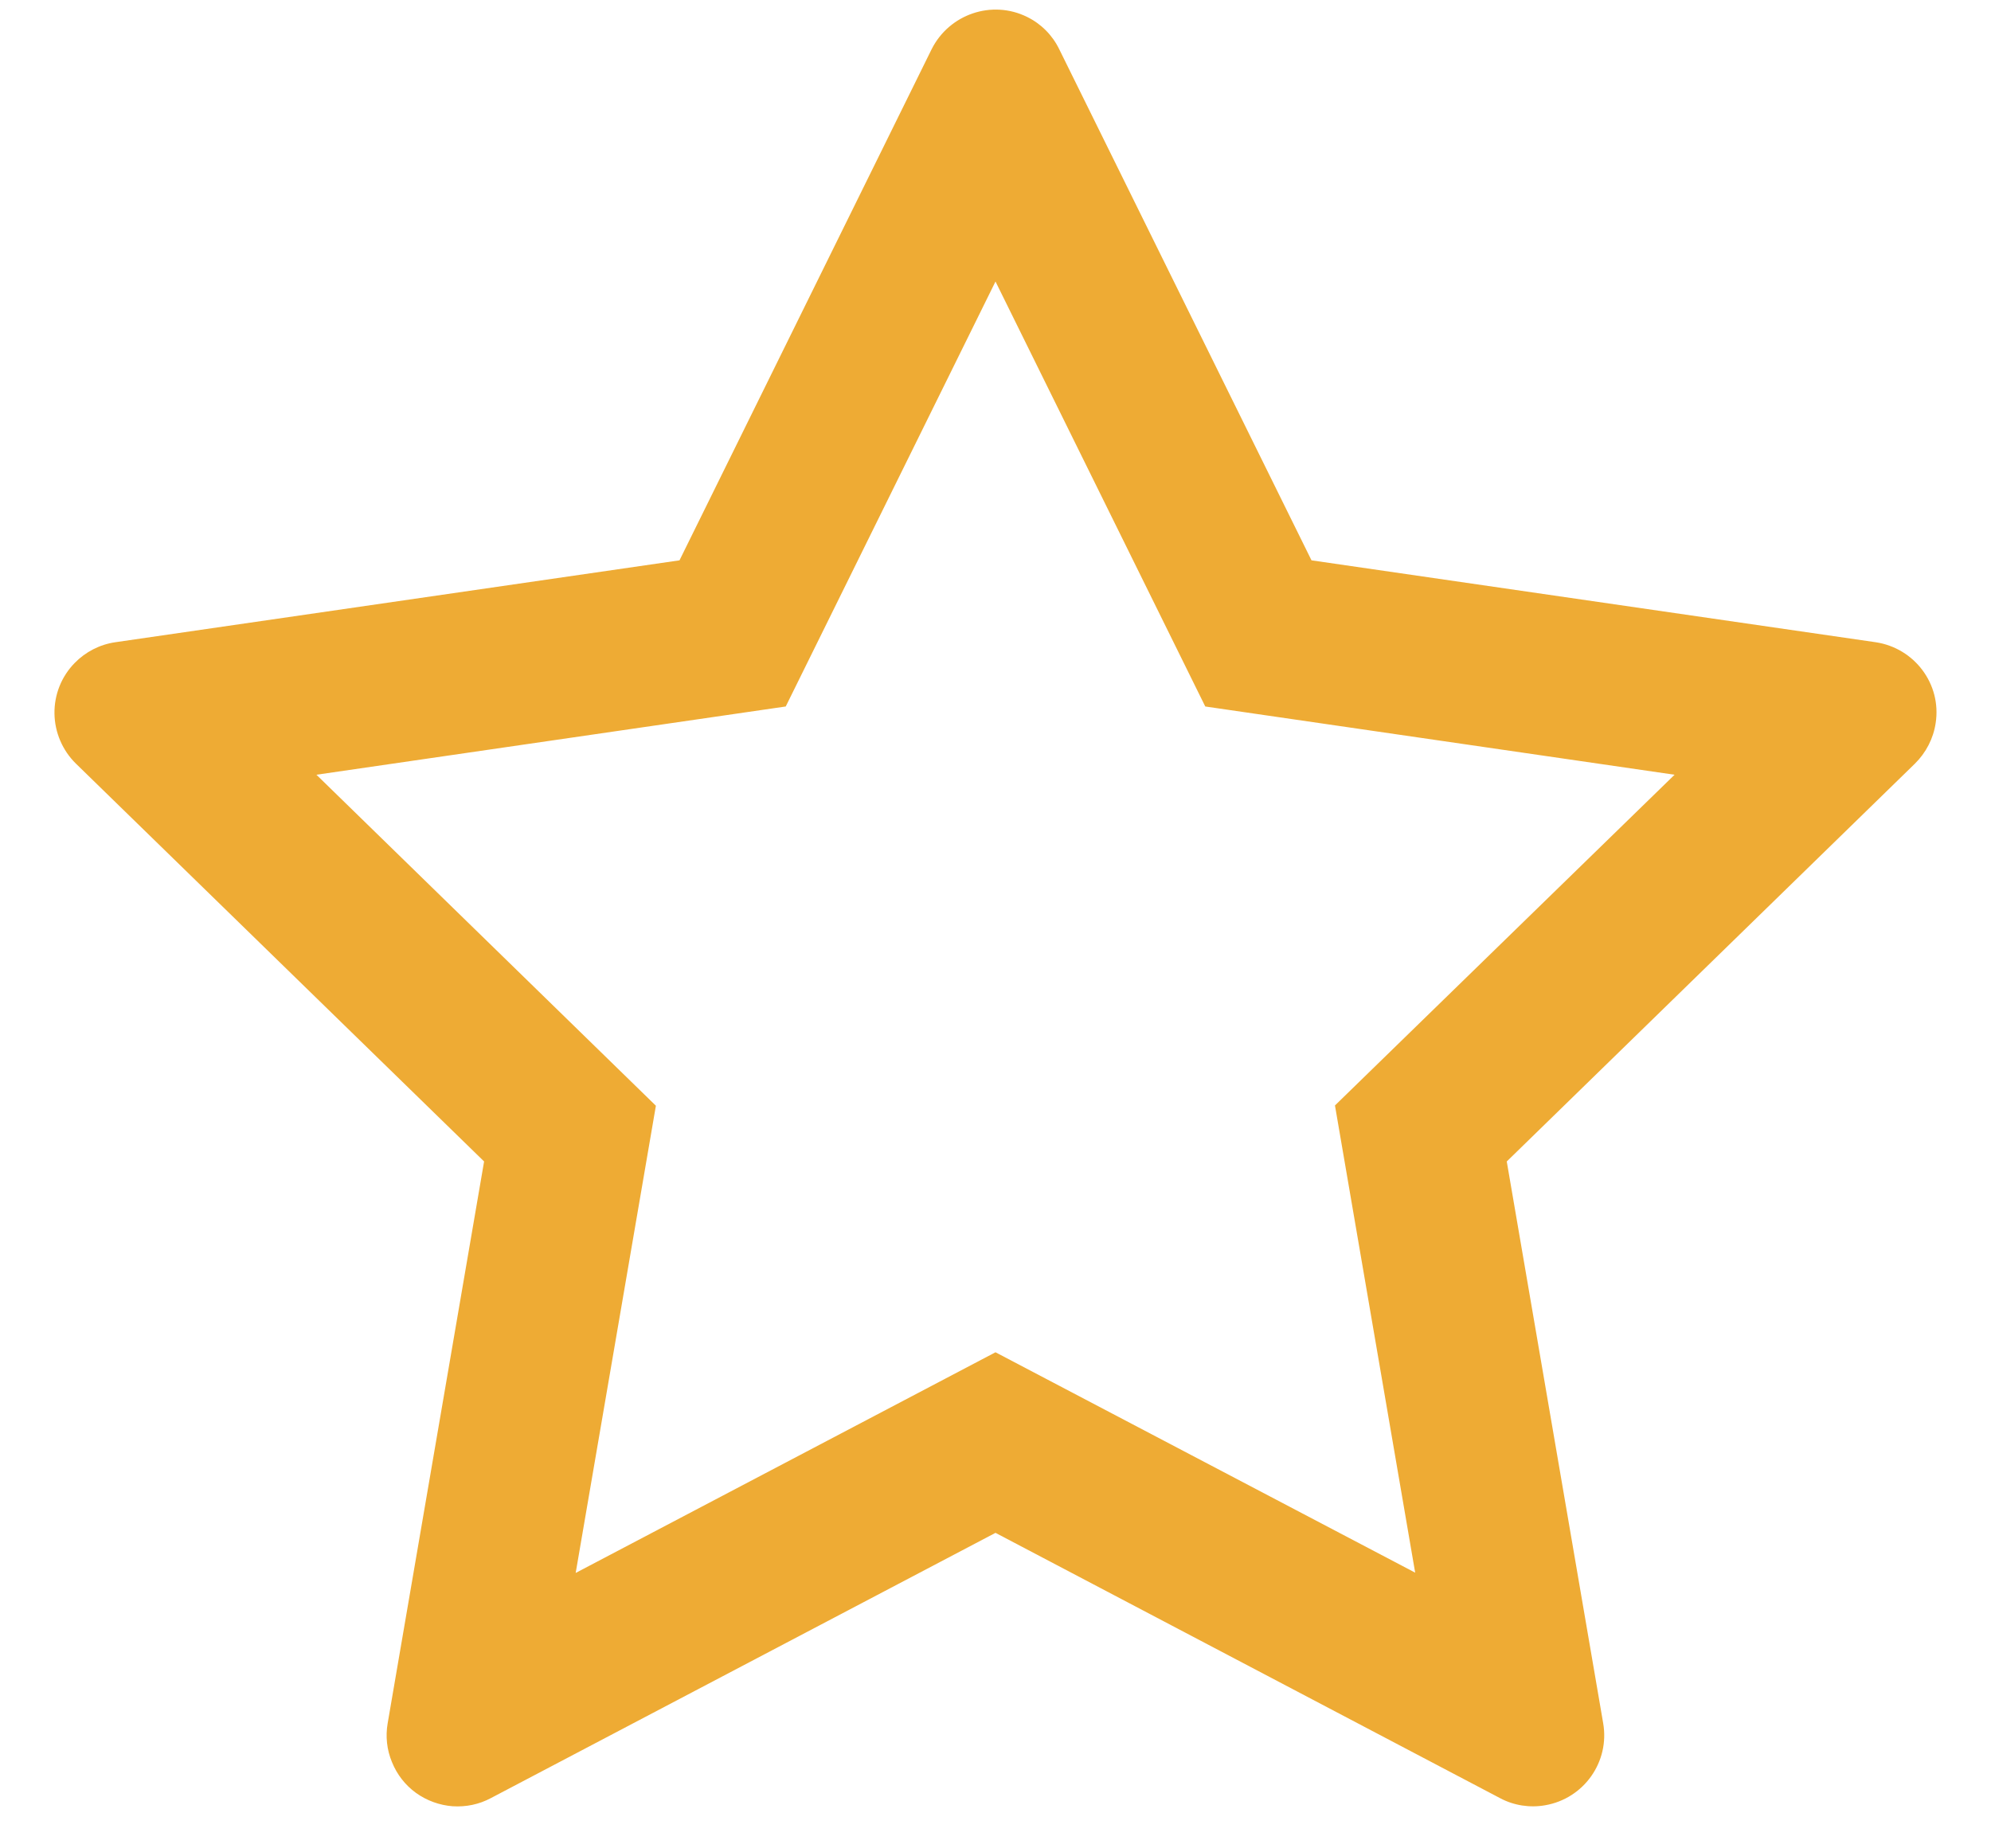 <svg width="14" height="13" viewBox="0 0 14 13" fill="none" xmlns="http://www.w3.org/2000/svg">
<path d="M13.189 4.517L9.222 3.941L7.448 0.346C7.4 0.247 7.32 0.167 7.222 0.119C6.975 -0.003 6.675 0.099 6.551 0.346L4.778 3.941L0.811 4.517C0.701 4.533 0.601 4.585 0.525 4.663C0.432 4.758 0.381 4.886 0.383 5.019C0.385 5.151 0.439 5.278 0.534 5.371L3.404 8.169L2.726 12.12C2.71 12.212 2.72 12.307 2.756 12.393C2.791 12.48 2.849 12.555 2.925 12.61C3 12.664 3.09 12.697 3.183 12.704C3.276 12.71 3.369 12.691 3.451 12.647L7 10.781L10.548 12.647C10.645 12.699 10.758 12.716 10.865 12.697C11.137 12.65 11.32 12.392 11.273 12.12L10.595 8.169L13.465 5.371C13.543 5.294 13.595 5.194 13.611 5.085C13.653 4.811 13.462 4.558 13.189 4.517ZM9.387 7.775L9.951 11.061L7 9.511L4.048 11.063L4.612 7.777L2.225 5.449L5.525 4.969L7 1.98L8.475 4.969L11.775 5.449L9.387 7.775Z" fill="#EEAB34"/>
</svg>
